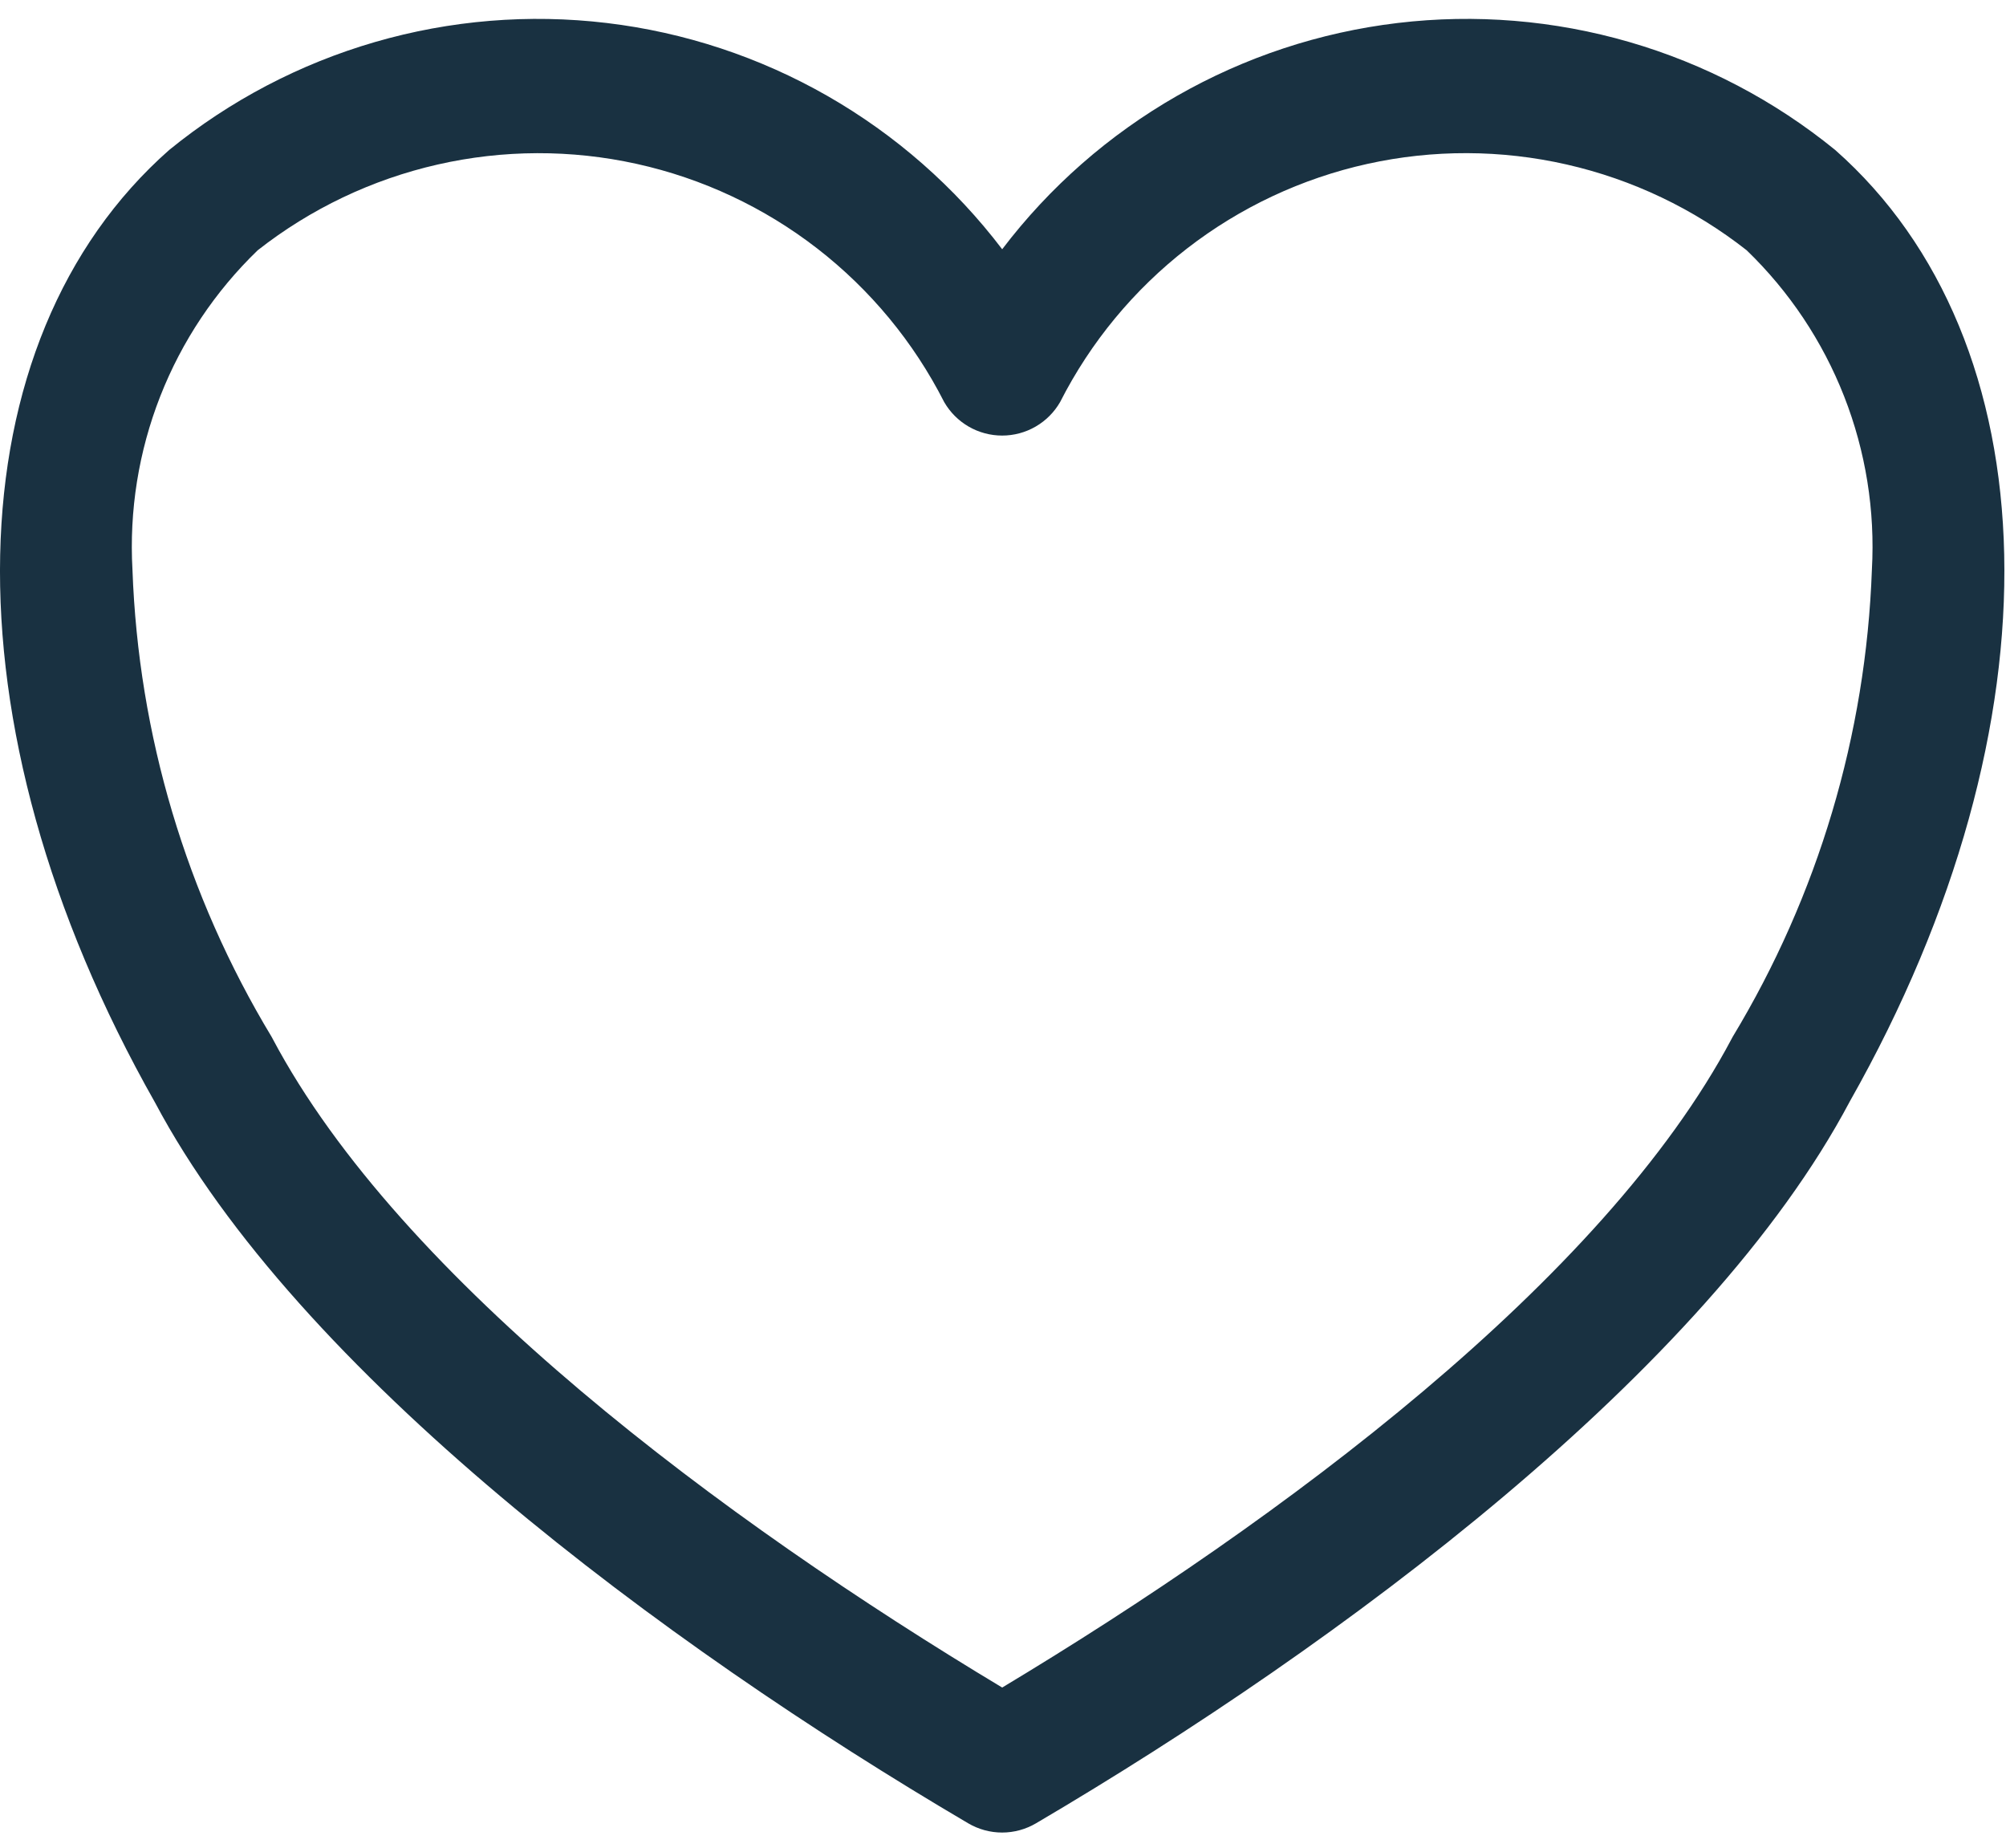 <svg width="89" height="82" viewBox="0 0 89 82" fill="none" xmlns="http://www.w3.org/2000/svg">
<path fill-rule="evenodd" clip-rule="evenodd" d="M81.421 6.653C78.728 4.46 75.622 2.832 72.287 1.864C68.952 0.896 65.456 0.609 62.008 1.02C58.56 1.431 55.23 2.532 52.216 4.256C49.202 5.981 46.565 8.294 44.464 11.058C42.362 8.294 39.725 5.981 36.711 4.256C33.697 2.532 30.367 1.431 26.919 1.02C23.471 0.609 19.975 0.896 16.64 1.864C13.305 2.832 10.199 4.46 7.507 6.653C-2.078 15.107 -2.698 32.011 6.88 48.917C13.214 60.853 29.394 72.915 42.956 80.891C43.412 81.159 43.931 81.301 44.461 81.301C44.99 81.301 45.509 81.159 45.965 80.891C59.536 72.909 75.731 60.838 82.071 48.864C91.625 31.993 90.999 15.104 81.421 6.653ZM76.873 46L76.832 46.077C71.151 56.813 56.814 67.448 44.464 74.868C32.11 67.448 17.774 56.801 12.092 46.077L12.051 46C8.264 39.729 6.139 32.596 5.877 25.276C5.73 22.653 6.15 20.029 7.109 17.583C8.068 15.137 9.543 12.927 11.434 11.103C13.78 9.261 16.505 7.962 19.414 7.3C22.322 6.637 25.341 6.628 28.254 7.272C31.166 7.916 33.9 9.198 36.258 11.024C38.615 12.851 40.539 15.178 41.89 17.837C42.151 18.289 42.525 18.665 42.977 18.926C43.428 19.187 43.941 19.324 44.462 19.324C44.984 19.324 45.496 19.187 45.947 18.926C46.399 18.665 46.774 18.289 47.034 17.837C48.385 15.178 50.309 12.851 52.667 11.023C55.025 9.196 57.759 7.914 60.672 7.27C63.585 6.626 66.604 6.636 69.513 7.299C72.422 7.961 75.147 9.26 77.494 11.103C79.384 12.927 80.859 15.137 81.818 17.583C82.777 20.029 83.197 22.653 83.05 25.276C82.788 32.597 80.662 39.73 76.873 46Z" fill="#193141"/>
</svg>
